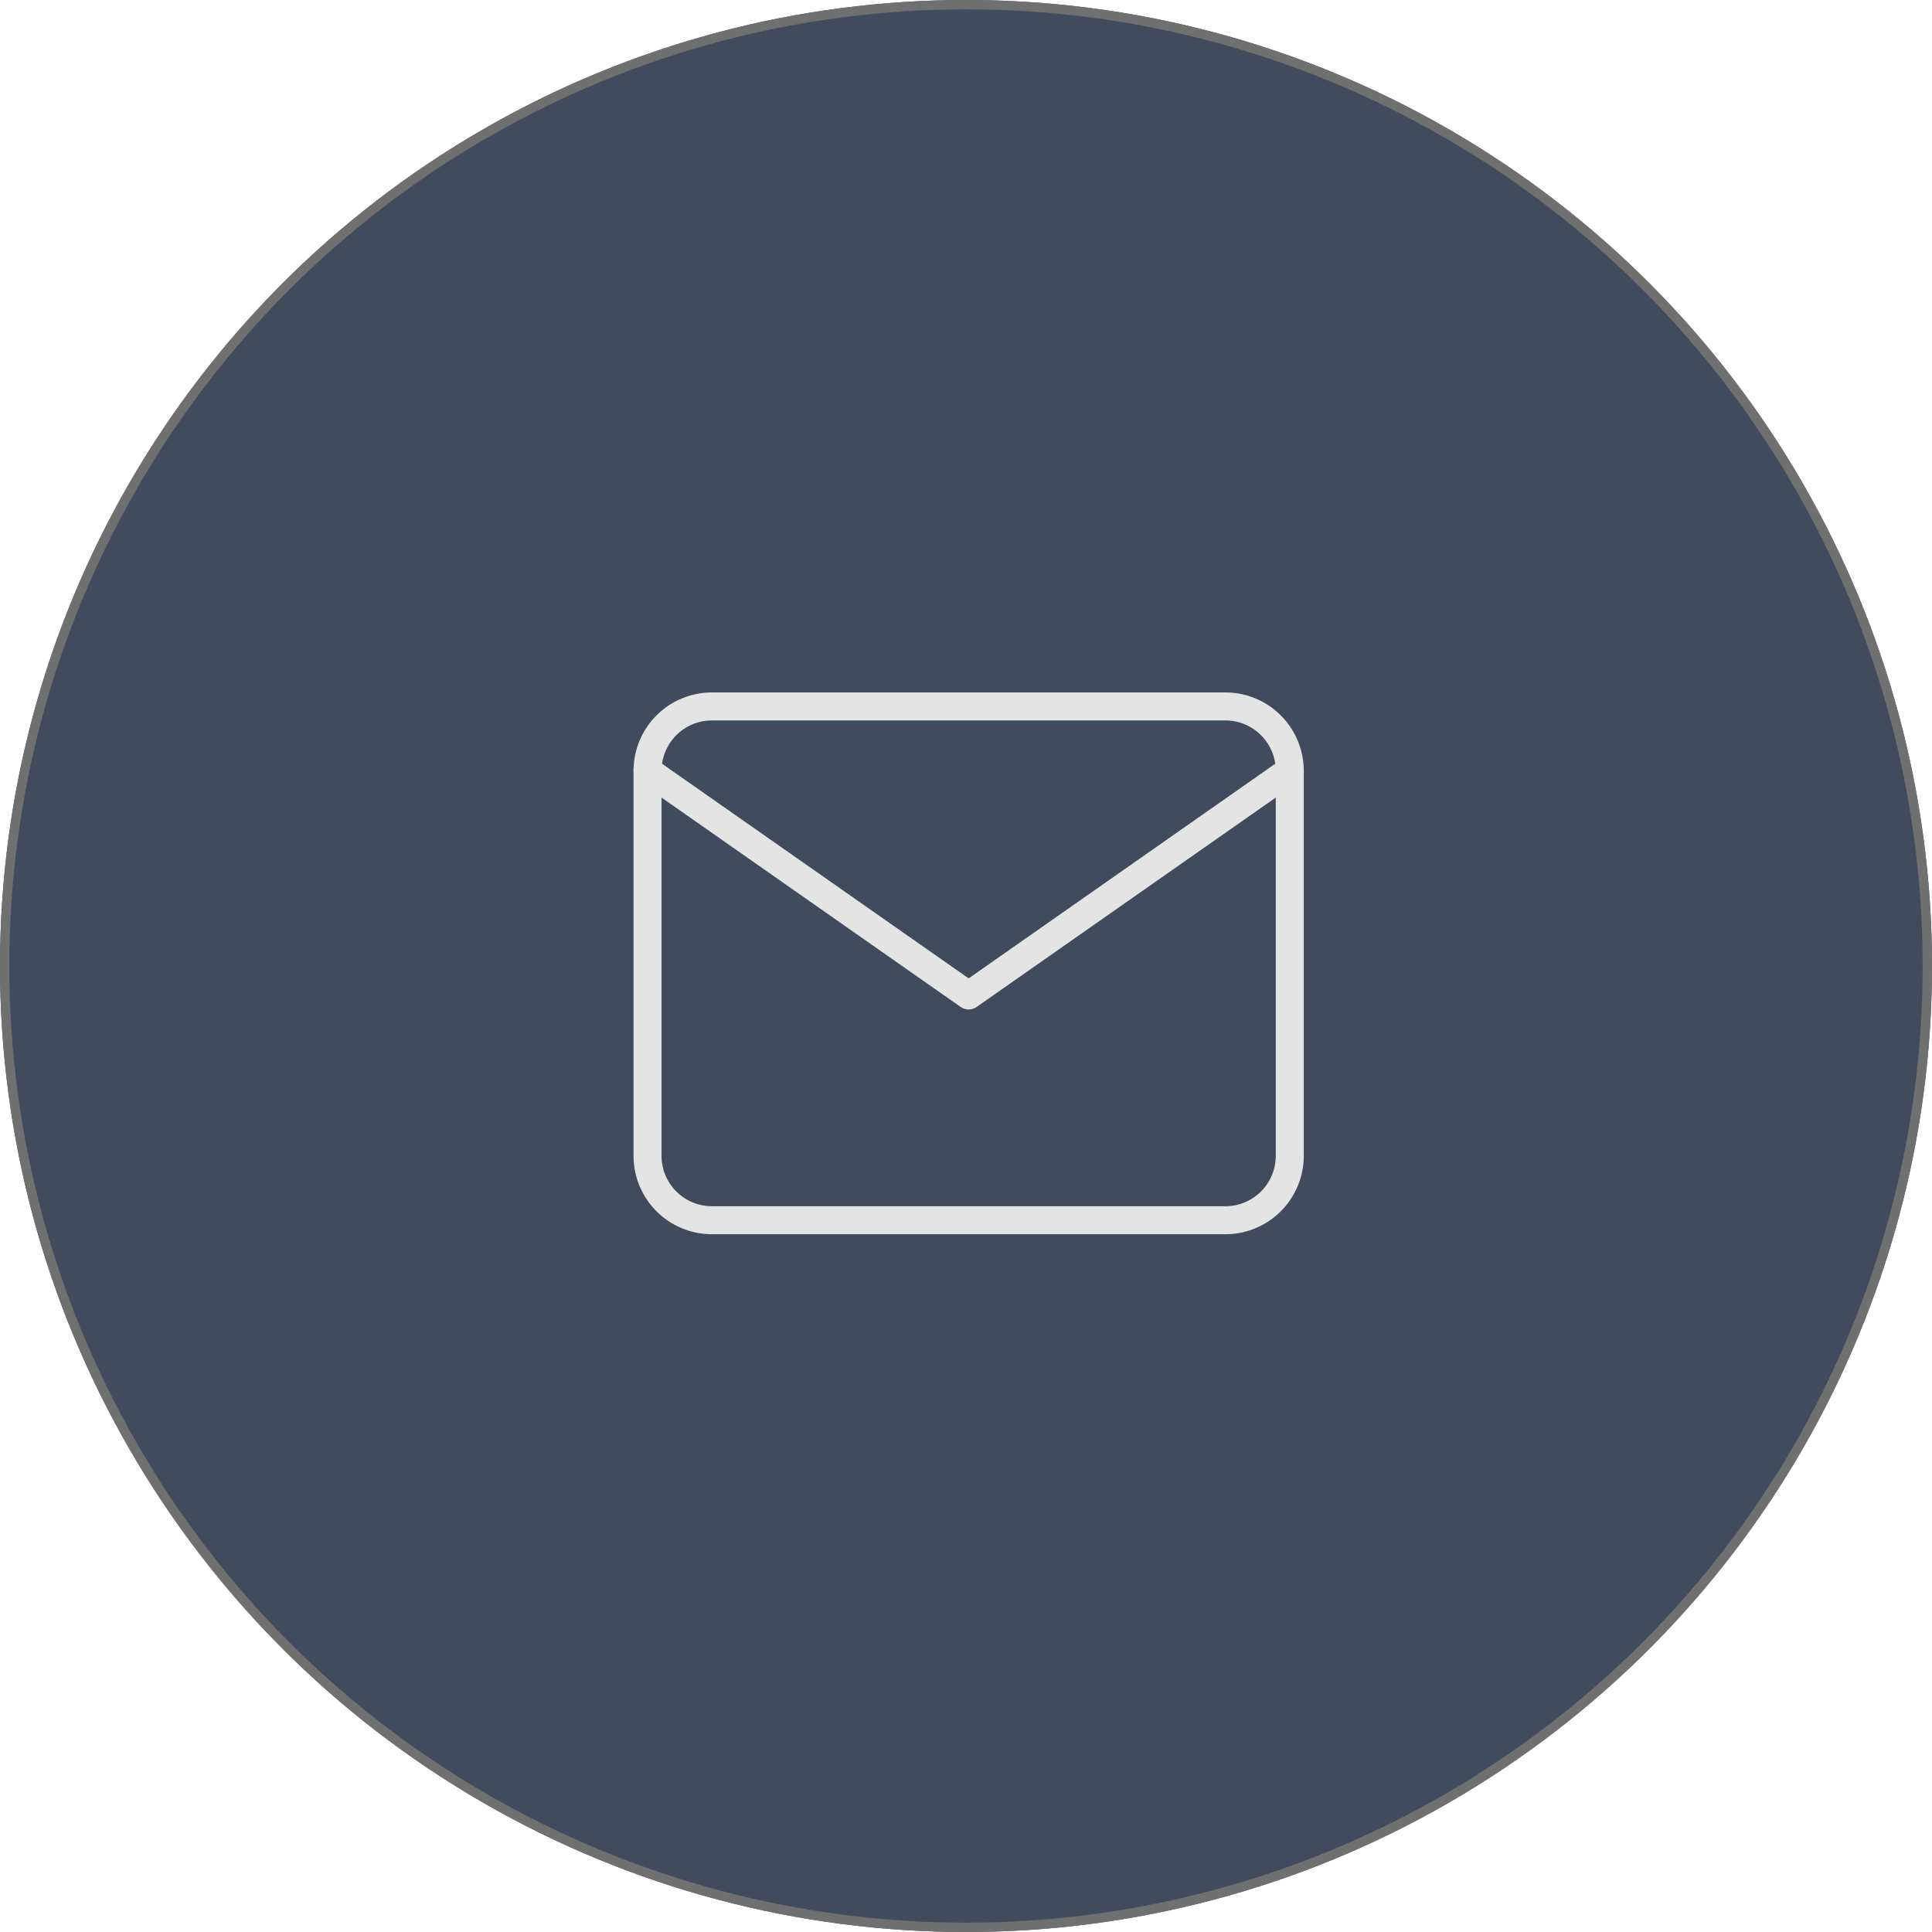 <svg xmlns="http://www.w3.org/2000/svg" width="207" height="207" viewBox="0 0 207 207"><g transform="translate(0.4)"><g transform="translate(-0.4)" fill="#404b5d" stroke="#707070" stroke-width="1"><circle cx="103.5" cy="103.5" r="103.5" stroke="none"/><circle cx="103.5" cy="103.5" r="103" fill="none"/></g><g transform="translate(68.979 75.691)"><path d="M9.881,6H64.929a6.9,6.9,0,0,1,6.881,6.881V54.167a6.9,6.9,0,0,1-6.881,6.881H9.881A6.9,6.9,0,0,1,3,54.167V12.881A6.9,6.9,0,0,1,9.881,6Z" transform="translate(-3 -6)" fill="none" stroke="#e4e4e4" stroke-linecap="round" stroke-linejoin="round" stroke-width="3"/><path d="M71.81,9,37.405,33.084,3,9" transform="translate(-3 -2.119)" fill="none" stroke="#e4e4e4" stroke-linecap="round" stroke-linejoin="round" stroke-width="3"/></g></g></svg>